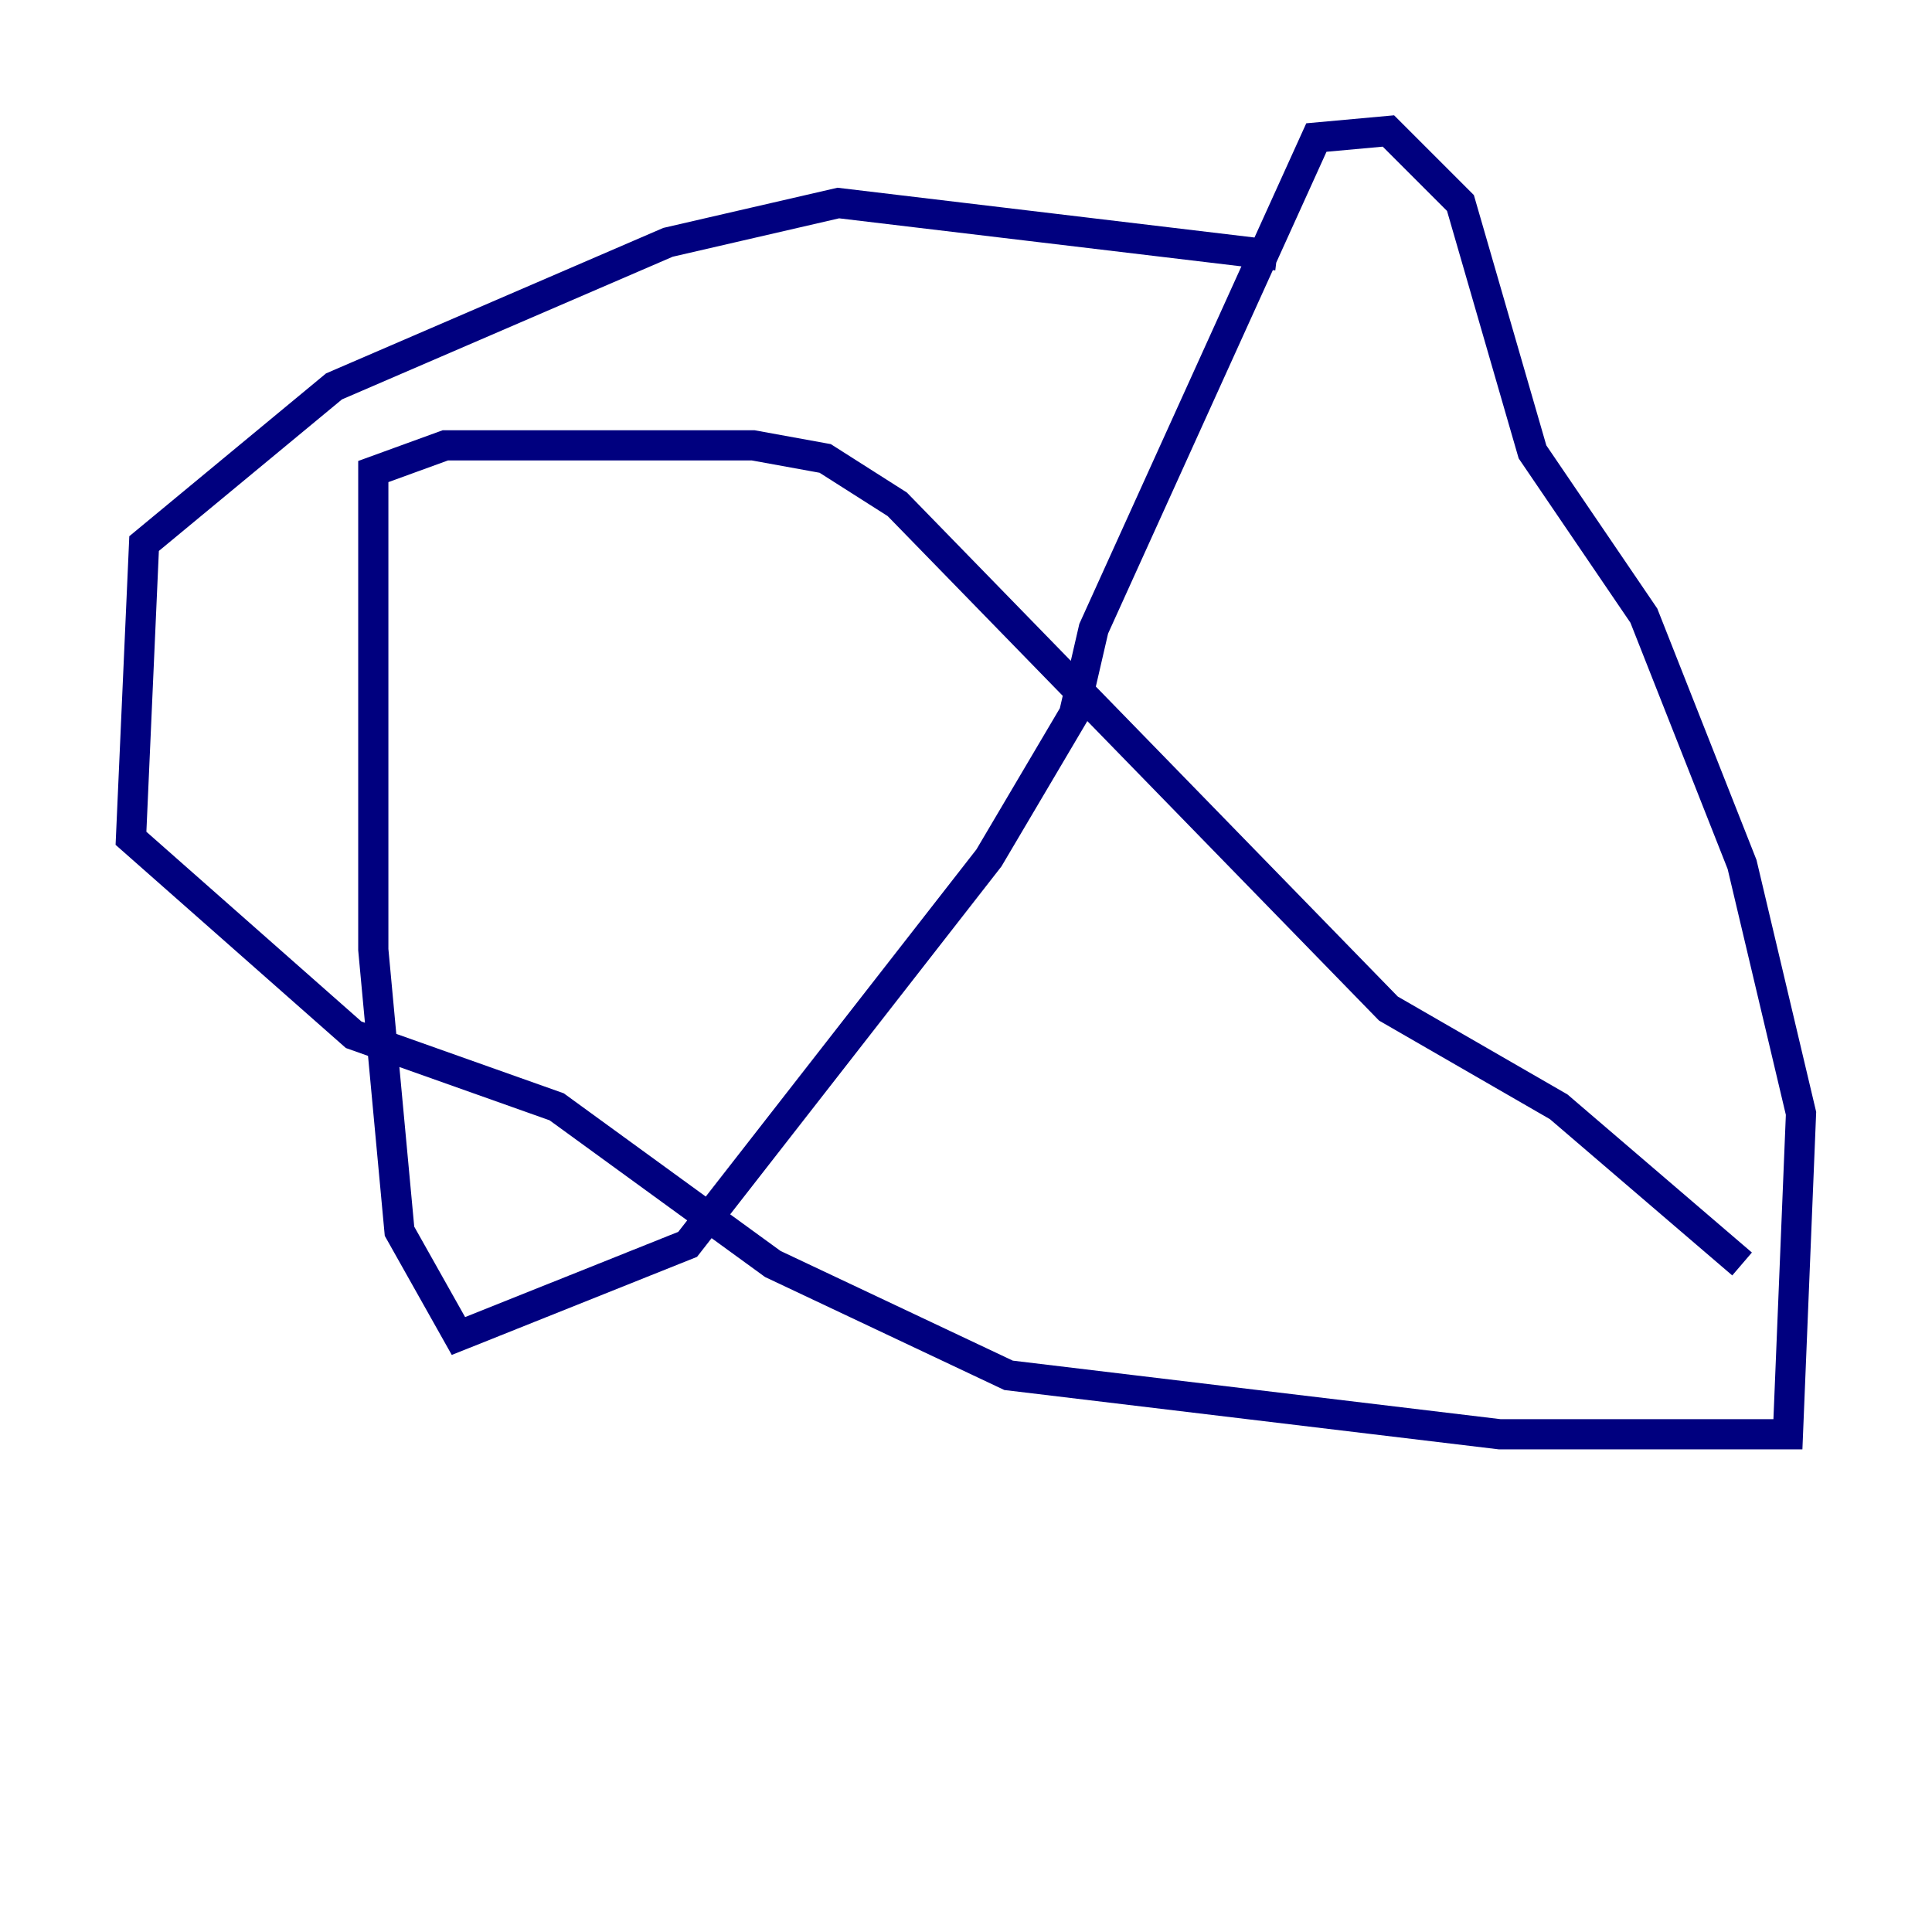 <?xml version="1.0" encoding="utf-8" ?>
<svg baseProfile="tiny" height="128" version="1.2" viewBox="0,0,128,128" width="128" xmlns="http://www.w3.org/2000/svg" xmlns:ev="http://www.w3.org/2001/xml-events" xmlns:xlink="http://www.w3.org/1999/xlink"><defs /><polyline fill="none" points="84.61,16.922 55.539,13.451 44.258,16.054 22.129,25.6 9.546,36.014 8.678,55.539 23.43,68.556 36.881,73.329 51.2,83.742 66.82,91.119 99.363,95.024 118.454,95.024 119.322,73.763 115.417,57.275 108.909,40.786 101.532,29.939 96.759,13.451 91.986,8.678 87.214,9.112 72.461,41.654 71.159,47.295 65.519,56.841 45.559,82.441 30.373,88.515 26.468,81.573 24.732,62.915 24.732,31.241 29.505,29.505 49.898,29.505 54.671,30.373 59.444,33.41 91.986,66.82 103.268,73.329 115.417,83.742" stroke="#00007f" stroke-width="2" /></svg>
